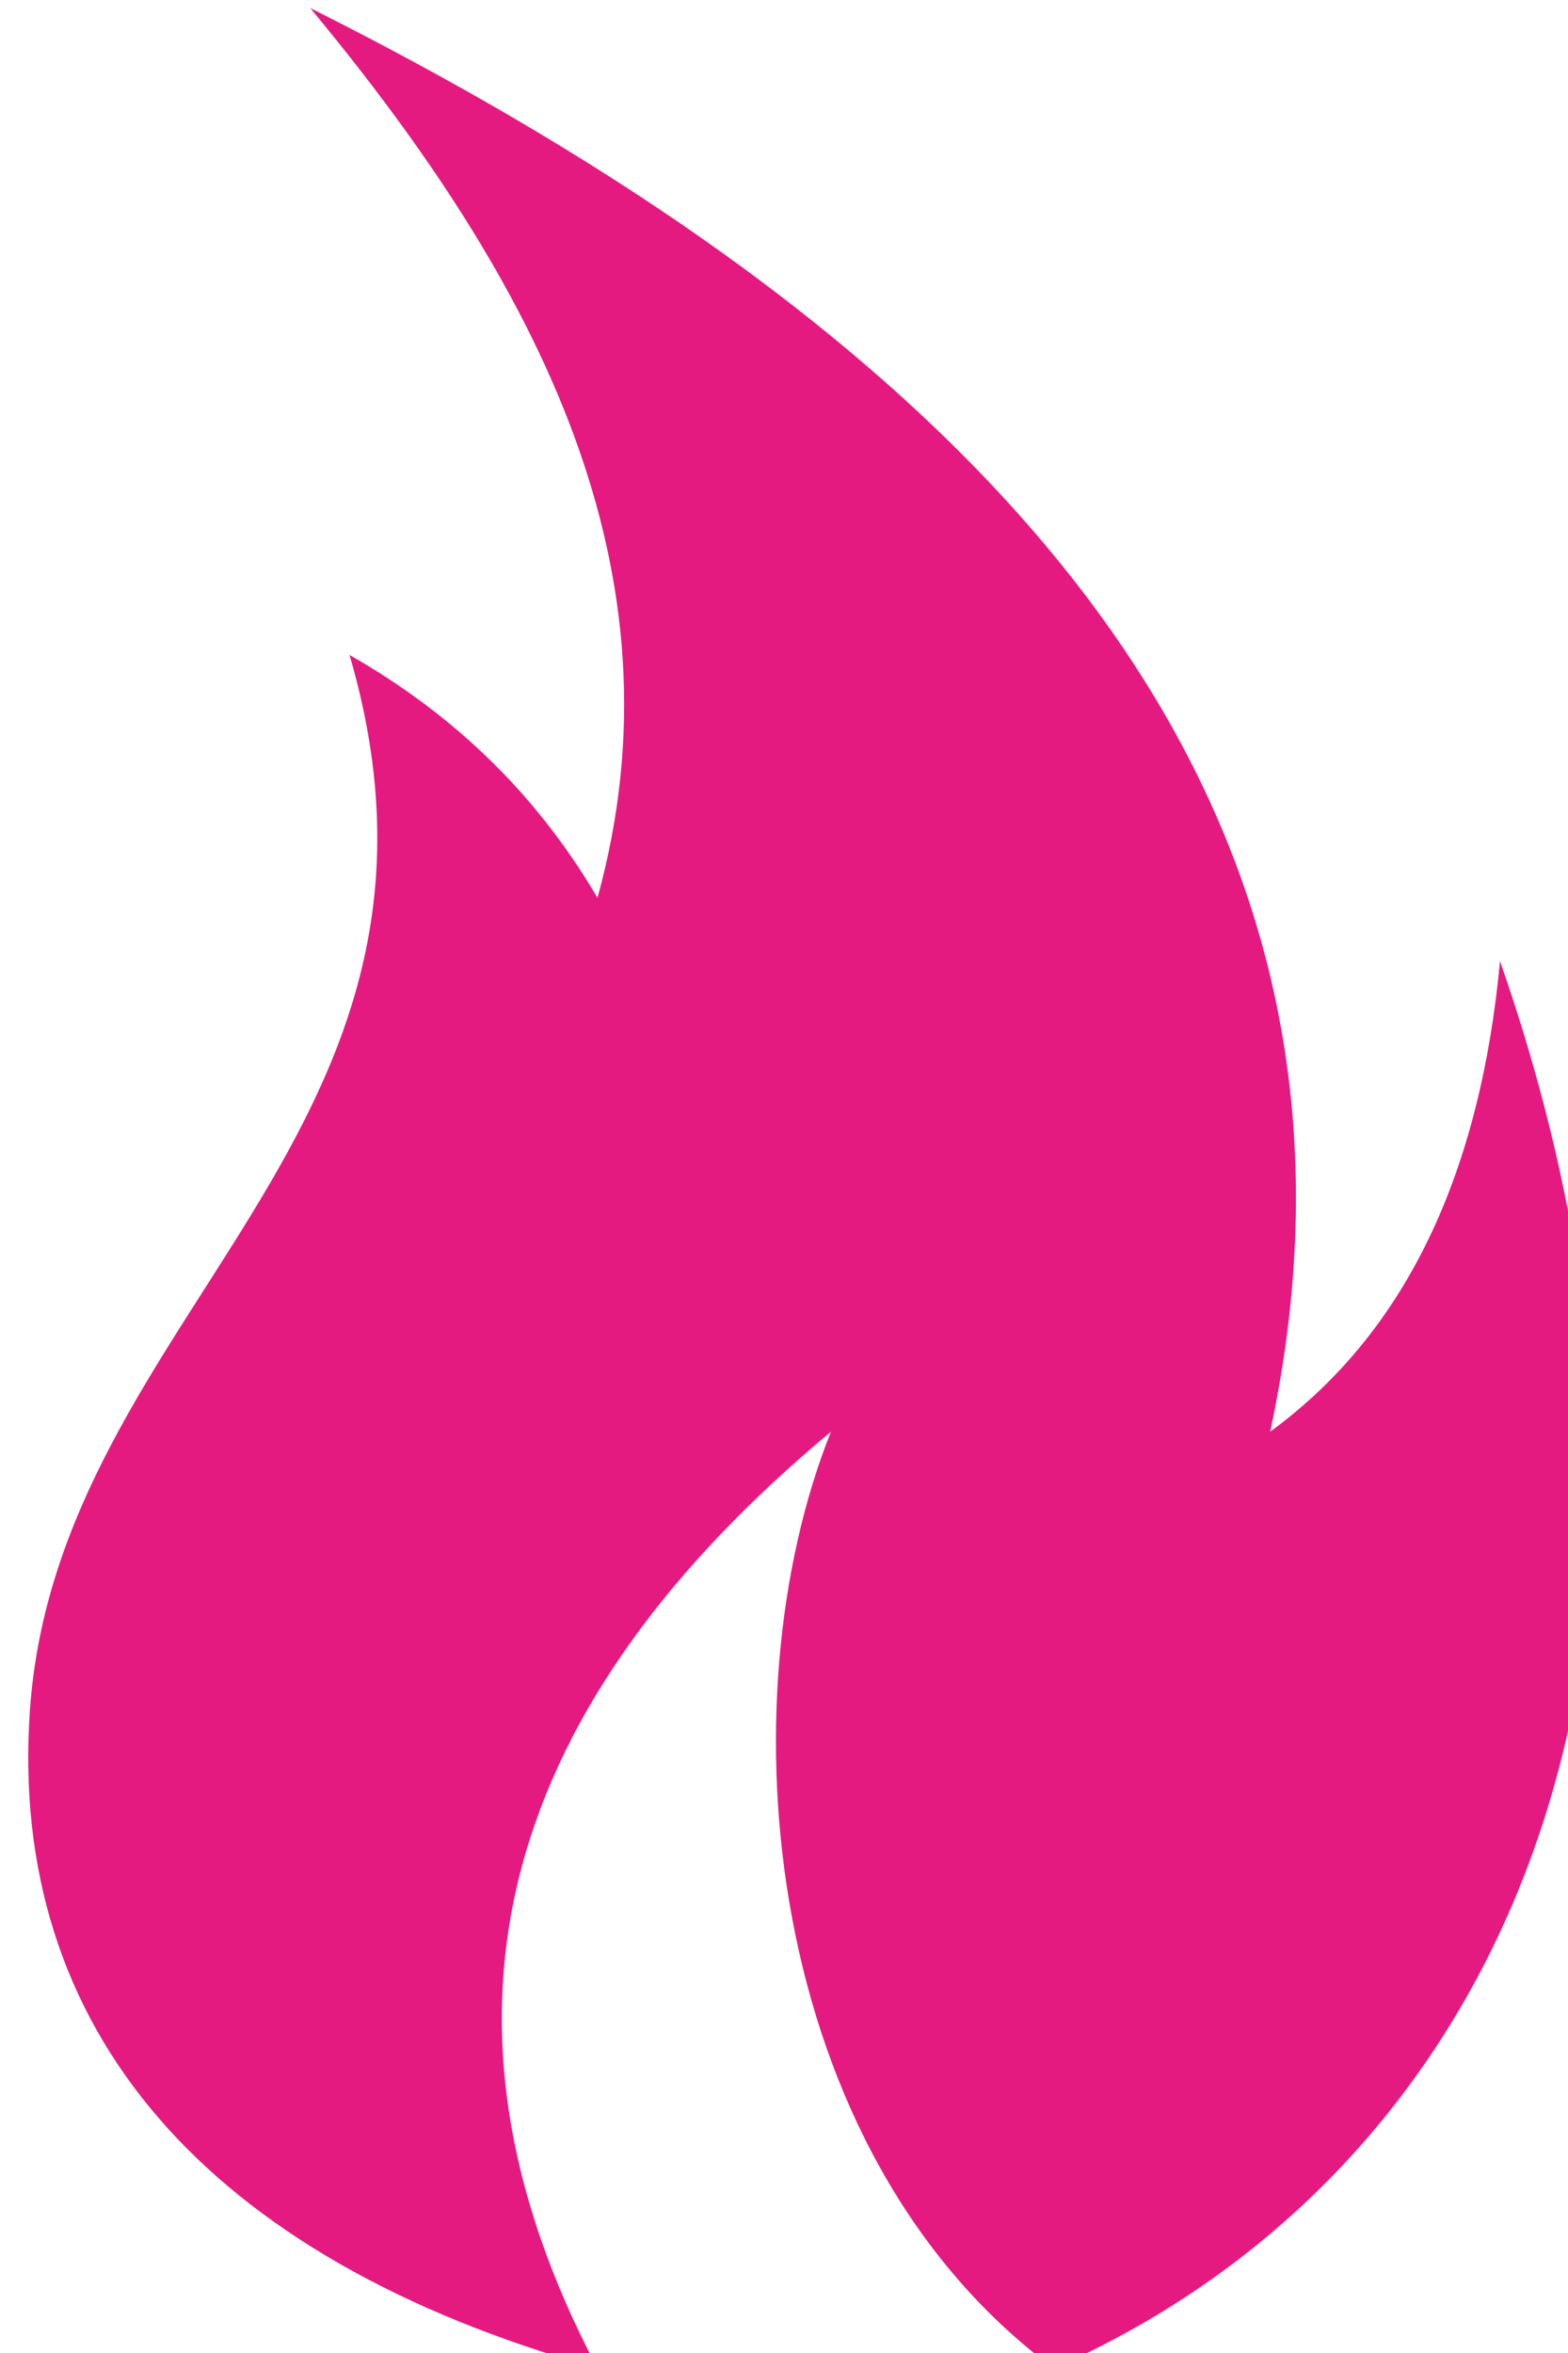 <?xml version="1.0" encoding="UTF-8" standalone="no"?>
<!DOCTYPE svg PUBLIC "-//W3C//DTD SVG 1.1//EN" "http://www.w3.org/Graphics/SVG/1.1/DTD/svg11.dtd">
<svg width="100%" height="100%" viewBox="0 0 16 24" version="1.1" xmlns="http://www.w3.org/2000/svg" xmlns:xlink="http://www.w3.org/1999/xlink" xml:space="preserve" xmlns:serif="http://www.serif.com/" style="fill-rule:evenodd;clip-rule:evenodd;stroke-linejoin:round;stroke-miterlimit:2;">
    <g transform="matrix(1,0,0,1,-126.395,-460.284)">
        <g transform="matrix(1,0,0,1,0,63.351)">
            <g transform="matrix(0.043,0,0,0.043,96.673,388.448)">
                <path d="M832.996,759.127C739.836,733.069 693.144,678.534 698.297,603.173C704.764,508.591 807.335,466.158 774.15,352.68C797.708,366.103 817.849,384.537 832.996,410.295C854.359,332.907 819.076,264.55 764.812,199.218C931.817,282.898 1024.14,390.271 992.626,536.928C1025.32,513.077 1042.52,474.963 1047.17,425.317C1104.07,588.312 1047.17,712.503 941.288,759.127C871.825,707.679 862.911,600.561 888.399,536.928C812.026,600.561 787.8,673.59 832.996,759.127Z" style="fill: rgb(229, 26, 128);"/>
            </g>
        </g>
    </g>
</svg>
